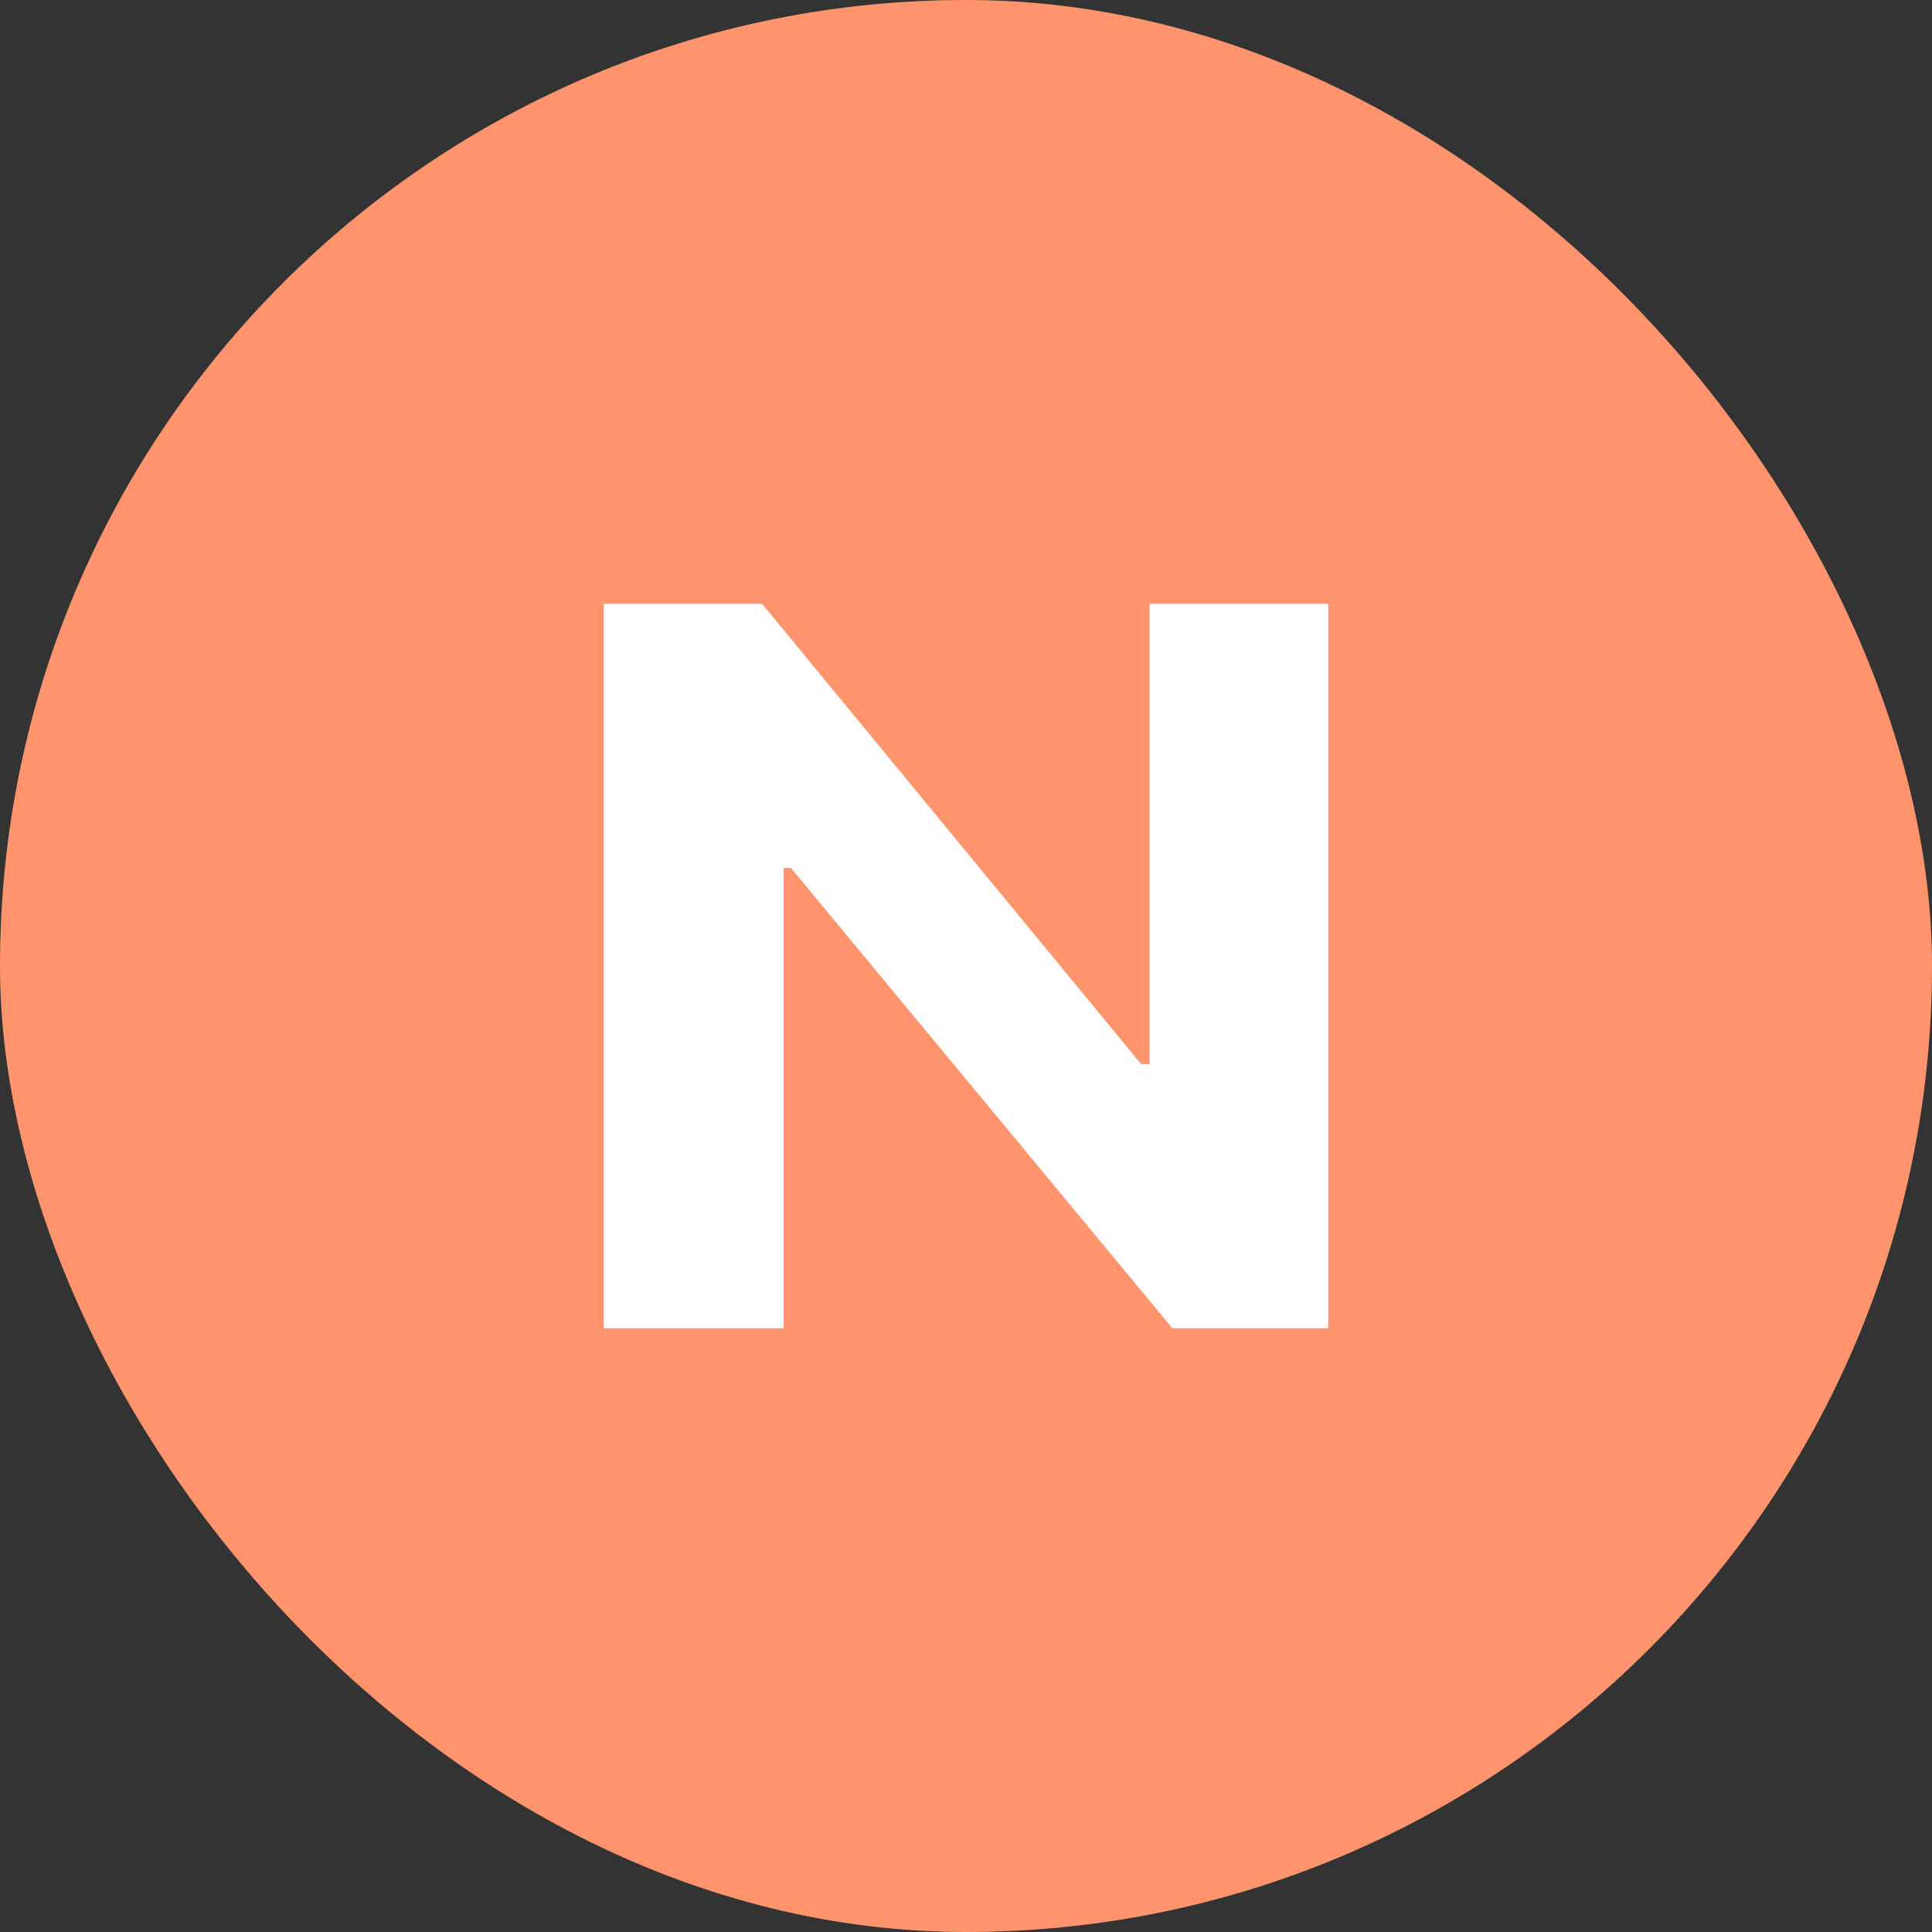 <svg width="16" height="16" viewBox="0 0 16 16" fill="none" xmlns="http://www.w3.org/2000/svg">
<rect x="0" y="0" width="16" height="16" fill="#333333" stroke="none"/>
<rect width="16" height="16" rx="8" fill="#FF946D"/>
<path d="M11 5V11H9.709L6.55 7.188H6.49V11H5V5H6.311L9.45 8.812H9.52V5H11Z" fill="white"/>
</svg>
